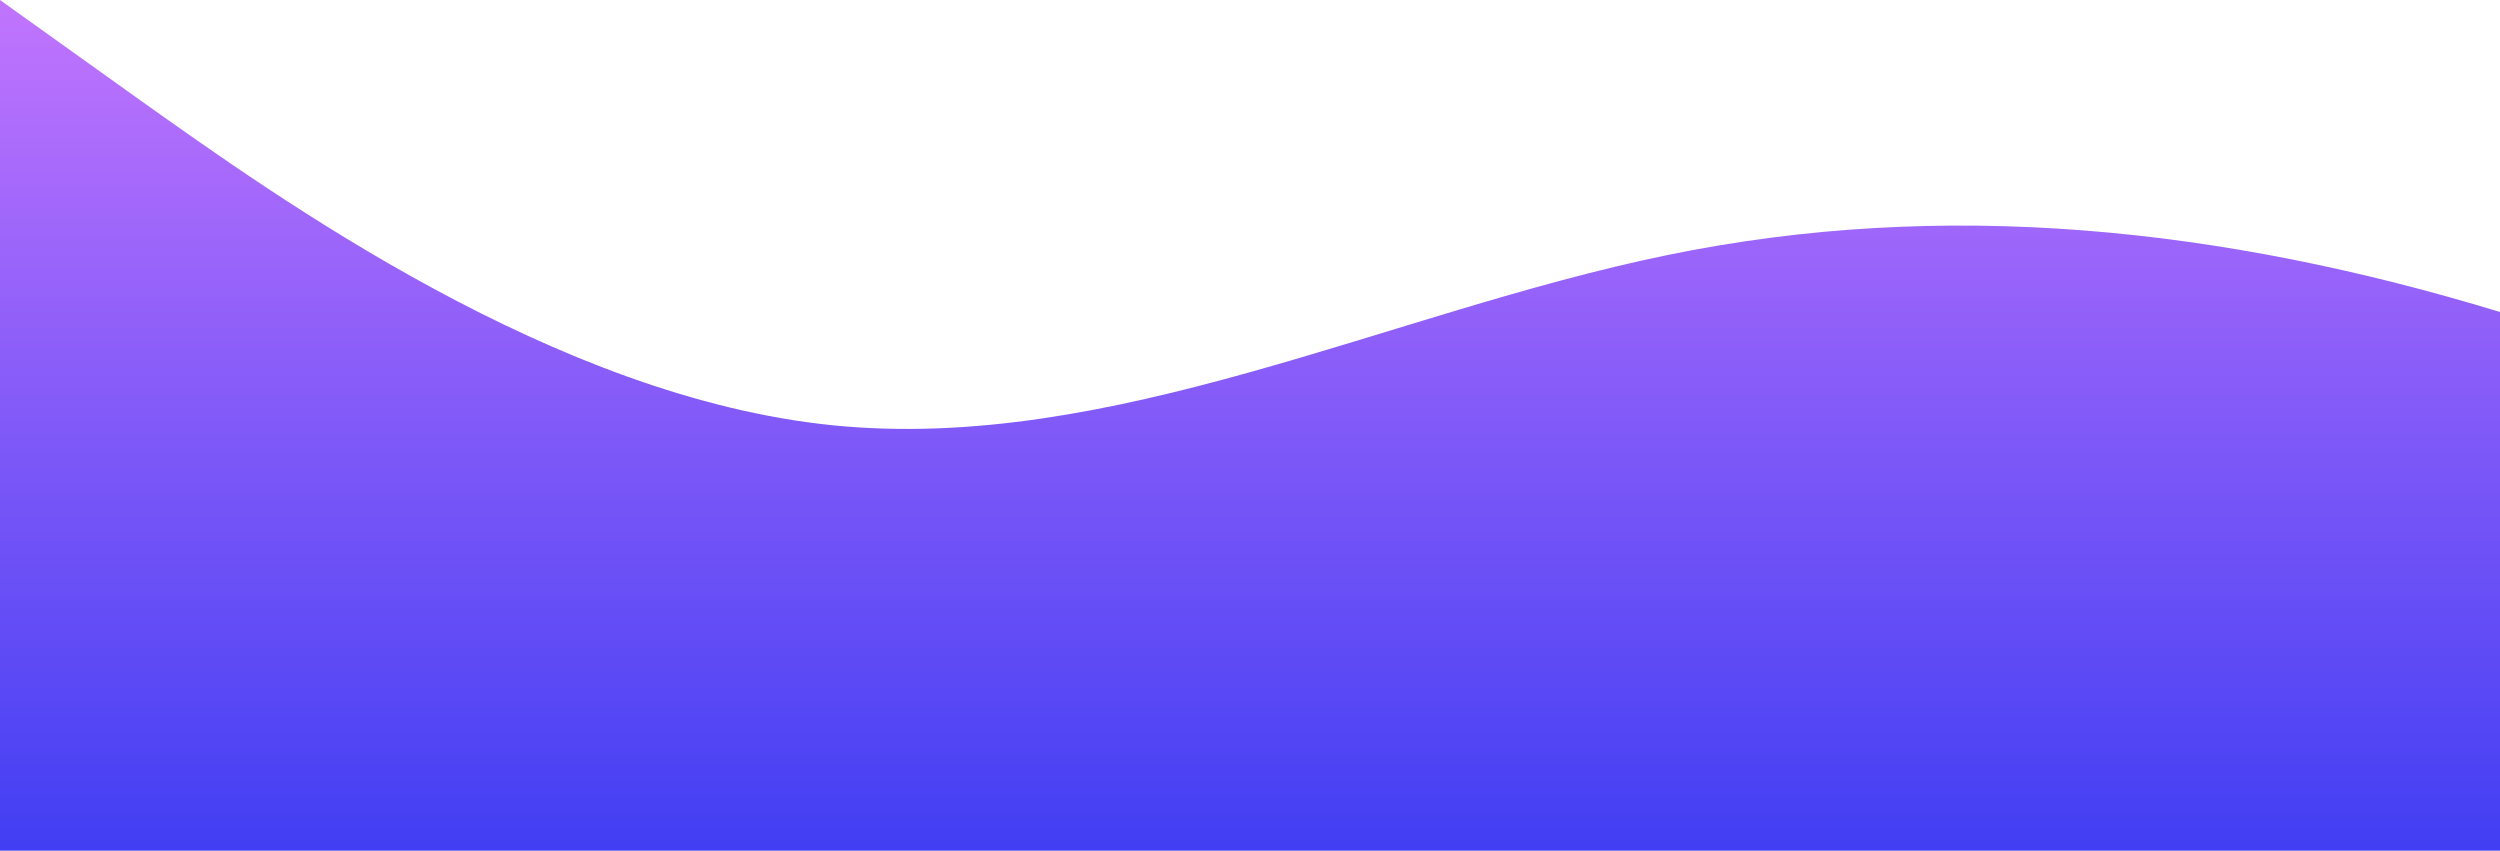 <?xml version="1.0" standalone="no"?>
<svg xmlns:xlink="http://www.w3.org/1999/xlink" id="wave" style="transform:rotate(0deg); transition: 0.3s" viewBox="0 0 1440 490" version="1.1" xmlns="http://www.w3.org/2000/svg"><defs><linearGradient id="sw-gradient-0" x1="0" x2="0" y1="1" y2="0"><stop stop-color="rgba(64.938, 62, 243, 1)" offset="0%"/><stop stop-color="rgba(192.812, 116.571, 253.15, 1)" offset="100%"/></linearGradient></defs><path style="transform:translate(0, 0px); opacity:1" fill="url(#sw-gradient-0)" d="M0,0L80,57.2C160,114,320,229,480,245C640,261,800,180,960,147C1120,114,1280,131,1440,179.7C1600,229,1760,310,1920,359.3C2080,408,2240,425,2400,408.3C2560,392,2720,343,2880,326.7C3040,310,3200,327,3360,318.5C3520,310,3680,278,3840,261.3C4000,245,4160,245,4320,204.2C4480,163,4640,82,4800,98C4960,114,5120,229,5280,253.2C5440,278,5600,212,5760,179.7C5920,147,6080,147,6240,163.3C6400,180,6560,212,6720,228.7C6880,245,7040,245,7200,245C7360,245,7520,245,7680,204.2C7840,163,8000,82,8160,65.3C8320,49,8480,98,8640,138.8C8800,180,8960,212,9120,220.5C9280,229,9440,212,9600,171.5C9760,131,9920,65,10080,89.8C10240,114,10400,229,10560,228.7C10720,229,10880,114,11040,57.2C11200,0,11360,0,11440,0L11520,0L11520,490L11440,490C11360,490,11200,490,11040,490C10880,490,10720,490,10560,490C10400,490,10240,490,10080,490C9920,490,9760,490,9600,490C9440,490,9280,490,9120,490C8960,490,8800,490,8640,490C8480,490,8320,490,8160,490C8000,490,7840,490,7680,490C7520,490,7360,490,7200,490C7040,490,6880,490,6720,490C6560,490,6400,490,6240,490C6080,490,5920,490,5760,490C5600,490,5440,490,5280,490C5120,490,4960,490,4800,490C4640,490,4480,490,4320,490C4160,490,4000,490,3840,490C3680,490,3520,490,3360,490C3200,490,3040,490,2880,490C2720,490,2560,490,2400,490C2240,490,2080,490,1920,490C1760,490,1600,490,1440,490C1280,490,1120,490,960,490C800,490,640,490,480,490C320,490,160,490,80,490L0,490Z"/></svg>